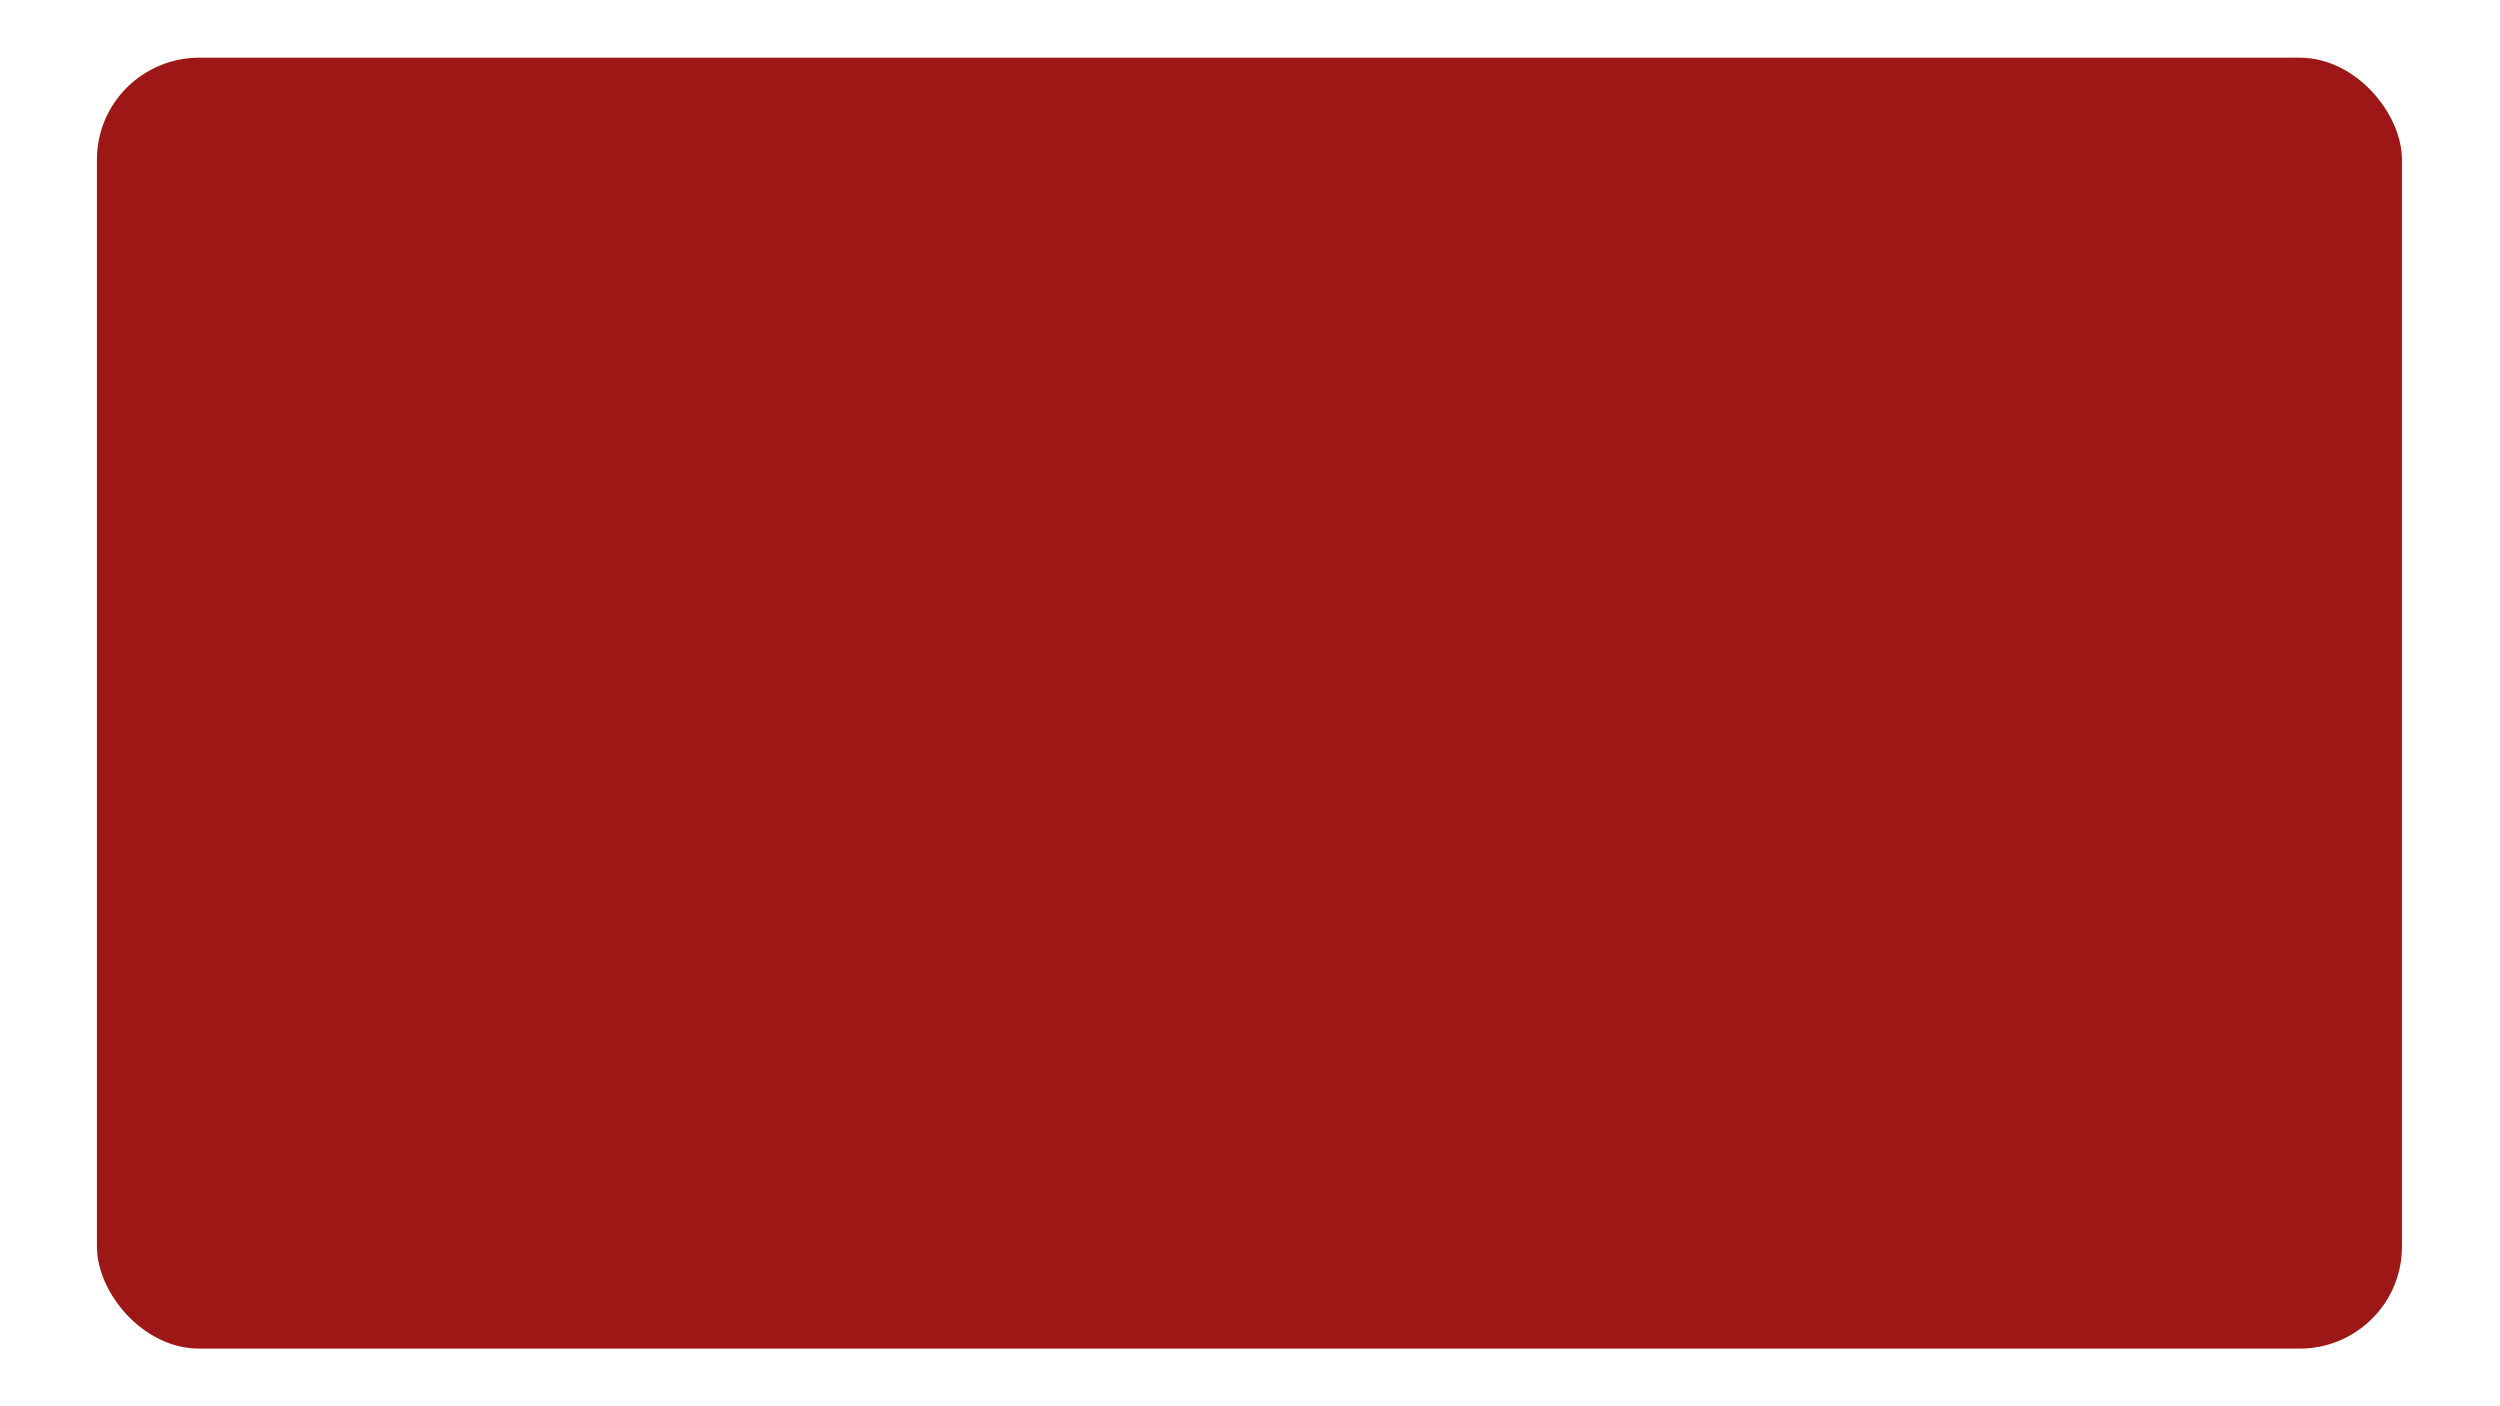 <?xml version="1.0" encoding="UTF-8" standalone="no"?>
<!-- Created with Inkscape (http://www.inkscape.org/) -->

<svg
   width="1920"
   height="1080"
   viewBox="0 0 1920 1080"
   version="1.1"
   id="svg5"
   inkscape:version="1.1.1 (3bf5ae0d25, 2021-09-20, custom)"
   sodipodi:docname="background.svg"
   inkscape:export-filename="/mnt/data/Files/Projects/Programming/InfDev/Skydale/Ad/content/game/background.png"
   inkscape:export-xdpi="24"
   inkscape:export-ydpi="24"
   xmlns:inkscape="http://www.inkscape.org/namespaces/inkscape"
   xmlns:sodipodi="http://sodipodi.sourceforge.net/DTD/sodipodi-0.dtd"
   xmlns="http://www.w3.org/2000/svg"
   xmlns:svg="http://www.w3.org/2000/svg">
  <sodipodi:namedview
     id="namedview7"
     pagecolor="#505050"
     bordercolor="#eeeeee"
     borderopacity="1"
     inkscape:pageshadow="0"
     inkscape:pageopacity="0"
     inkscape:pagecheckerboard="0"
     inkscape:document-units="px"
     showgrid="false"
     inkscape:zoom="0.38043818"
     inkscape:cx="1039.5907"
     inkscape:cy="605.8803"
     inkscape:window-width="1920"
     inkscape:window-height="1011"
     inkscape:window-x="0"
     inkscape:window-y="0"
     inkscape:window-maximized="1"
     inkscape:current-layer="svg5"
     inkscape:snap-bbox="true"
     inkscape:bbox-paths="true"
     inkscape:bbox-nodes="true"
     inkscape:snap-bbox-edge-midpoints="true"
     inkscape:snap-bbox-midpoints="true"
     inkscape:object-paths="true"
     inkscape:snap-intersection-paths="true"
     inkscape:snap-smooth-nodes="true"
     inkscape:snap-midpoints="true"
     inkscape:snap-object-midpoints="true"
     inkscape:snap-text-baseline="true"
     inkscape:snap-page="true"
     inkscape:snap-center="true"
     inkscape:snap-nodes="false"
     inkscape:snap-global="false" />
  <defs
     id="defs2">
    <filter
       inkscape:label="Fast Crop"
       inkscape:menu="Fill and Transparency"
       inkscape:menu-tooltip="Does not filter but adds a filter region"
       style="color-interpolation-filters:sRGB;"
       id="filter3367"
       x="-0.116"
       y="-0.168"
       width="1.232"
       height="1.336"
       inkscape:auto-region="false">
      <feTurbulence
         seed="10"
         baseFrequency="0.12 0.02"
         numOctaves="10"
         type="fractalNoise"
         id="feTurbulence3345" />
      <feColorMatrix
         values="1 0 0 0 0 0 1 0 0 0 0 0 1 0 0 0 0 0 0.7 0 "
         result="result5"
         id="feColorMatrix3347" />
      <feComposite
         in2="result5"
         operator="out"
         in="SourceGraphic"
         id="feComposite3349" />
      <feMorphology
         result="result3"
         radius="1.3"
         operator="dilate"
         id="feMorphology3351" />
      <feTurbulence
         seed="25"
         type="turbulence"
         baseFrequency="0.08 0.05"
         numOctaves="8"
         result="result91"
         id="feTurbulence3353" />
      <feDisplacementMap
         result="result4"
         scale="5"
         yChannelSelector="G"
         xChannelSelector="R"
         in="result3"
         in2="result91"
         id="feDisplacementMap3355" />
      <feSpecularLighting
         specularExponent="35"
         specularConstant="1"
         surfaceScale="2"
         lighting-color="rgb(255,255,255)"
         result="result1"
         in="result4"
         id="feSpecularLighting3359">
        <feDistantLight
           azimuth="235"
           elevation="75"
           id="feDistantLight3357" />
      </feSpecularLighting>
      <feComposite
         operator="in"
         result="result2"
         in="result1"
         in2="result4"
         id="feComposite3361" />
      <feComposite
         k3="1"
         k2="1"
         operator="arithmetic"
         result="result4"
         in="result4"
         in2="result2"
         id="feComposite3363" />
      <feBlend
         mode="multiply"
         in2="result4"
         id="feBlend3365"
         result="fbSourceGraphic" />
      <feColorMatrix
         result="fbSourceGraphicAlpha"
         in="fbSourceGraphic"
         values="0 0 0 -1 0 0 0 0 -1 0 0 0 0 -1 0 0 0 0 1 0"
         id="feColorMatrix3825" />
      <feGaussianBlur
         id="feGaussianBlur3827"
         stdDeviation="38.526 24.368"
         result="fbSourceGraphic"
         in="fbSourceGraphic" />
      <feColorMatrix
         result="fbSourceGraphicAlpha"
         in="fbSourceGraphic"
         values="0 0 0 -1 0 0 0 0 -1 0 0 0 0 -1 0 0 0 0 1 0"
         id="feColorMatrix4241" />
      <feGaussianBlur
         id="feGaussianBlur4243"
         stdDeviation="3"
         result="result10"
         in="fbSourceGraphic" />
      <feBlend
         in2="result10"
         id="feBlend4245"
         mode="normal"
         in="result10"
         result="fbSourceGraphic" />
      <feGaussianBlur
         id="feGaussianBlur4247"
         stdDeviation="3"
         result="result8"
         in="fbSourceGraphic" />
      <feTurbulence
         id="feTurbulence4249"
         seed="0"
         result="result7"
         type="fractalNoise"
         numOctaves="1"
         baseFrequency="0.2" />
      <feComposite
         in2="result8"
         id="feComposite4251"
         result="result6"
         operator="in"
         in="result8" />
      <feDisplacementMap
         in2="result6"
         id="feDisplacementMap4253"
         in="result7"
         xChannelSelector="R"
         yChannelSelector="G"
         scale="50"
         result="result4" />
      <feComposite
         in2="result4"
         id="feComposite4255"
         result="result2"
         operator="arithmetic"
         in="result8"
         k1="1"
         k3="1" />
      <feComposite
         in2="result2"
         id="feComposite4257"
         result="fbSourceGraphic"
         in="fbSourceGraphic"
         operator="in" />
      <feDisplacementMap
         in2="result4"
         id="feDisplacementMap4259"
         yChannelSelector="G"
         scale="50"
         xChannelSelector="R"
         result="fbSourceGraphic" />
      <feColorMatrix
         result="fbSourceGraphicAlpha"
         in="fbSourceGraphic"
         values="0 0 0 -1 0 0 0 0 -1 0 0 0 0 -1 0 0 0 0 1 0"
         id="feColorMatrix846" />
      <feTurbulence
         id="feTurbulence848"
         numOctaves="3"
         baseFrequency="0.040 0.107"
         type="fractalNoise"
         in="fbSourceGraphic" />
      <feColorMatrix
         id="feColorMatrix850"
         result="result0"
         values="1 0 0 0 0 0 1 0 0 0 0 0 1 0 0 0 0 0 5 -2.7" />
      <feFlood
         id="feFlood852"
         flood-opacity="1"
         flood-color="rgb(255,255,255)"
         result="result92" />
      <feComposite
         in2="result0"
         id="feComposite854"
         operator="in"
         result="result93" />
      <feComposite
         in2="fbSourceGraphic"
         id="feComposite856"
         operator="atop"
         result="fbSourceGraphic" />
      <feColorMatrix
         result="fbSourceGraphicAlpha"
         in="fbSourceGraphic"
         values="0 0 0 -1 0 0 0 0 -1 0 0 0 0 -1 0 0 0 0 1 0"
         id="feColorMatrix1128" />
      <feGaussianBlur
         id="feGaussianBlur1130"
         stdDeviation="43.394 40.163"
         result="blur"
         in="fbSourceGraphic" />
      <feColorMatrix
         id="feColorMatrix1132"
         values="1 0 0 0 0 0 1 0 0 0 0 0 1 0 0 0 0 0 50 0 "
         result="colormatrix" />
      <feComposite
         in2="fbSourceGraphic"
         id="feComposite1134"
         in="colormatrix"
         operator="in"
         result="fbSourceGraphic" />
      <feColorMatrix
         result="fbSourceGraphicAlpha"
         in="fbSourceGraphic"
         values="0 0 0 -1 0 0 0 0 -1 0 0 0 0 -1 0 0 0 0 1 0"
         id="feColorMatrix1281" />
      <feGaussianBlur
         id="feGaussianBlur1283"
         stdDeviation="5"
         result="fbSourceGraphic"
         in="fbSourceGraphic" />
      <feGaussianBlur
         id="feGaussianBlur1285"
         stdDeviation="0.01"
         in="fbSourceGraphic"
         result="result1" />
      <feComposite
         in2="result1"
         id="feComposite1287"
         operator="arithmetic"
         in="fbSourceGraphic"
         k2="0.5"
         k3="0.5"
         result="result2" />
      <feBlend
         in2="fbSourceGraphic"
         id="feBlend1289"
         mode="normal"
         result="fbSourceGraphic" />
      <feColorMatrix
         result="fbSourceGraphicAlpha"
         in="fbSourceGraphic"
         values="0 0 0 -1 0 0 0 0 -1 0 0 0 0 -1 0 0 0 0 1 0"
         id="feColorMatrix1383" />
      <feColorMatrix
         id="feColorMatrix1385"
         type="saturate"
         values="1"
         in="fbSourceGraphic" />
    </filter>
  </defs>
  <rect
     style="fill:#9d1717;fill-opacity:1;stroke-width:0.001;paint-order:stroke markers fill;filter:url(#filter3367)"
     id="rect844"
     width="1920"
     height="1080"
     x="0"
     y="0"
     ry="85.219"
     transform="matrix(0.922,0,0,0.918,74.443,44.307)"
     inkscape:export-filename="/mnt/data/Files/Projects/Programming/InfDev/Skydale/Ad/content/game/background.png"
     inkscape:export-xdpi="24"
     inkscape:export-ydpi="24" />
  <g
     inkscape:label="Layer 1"
     inkscape:groupmode="layer"
     id="layer1" />
</svg>
